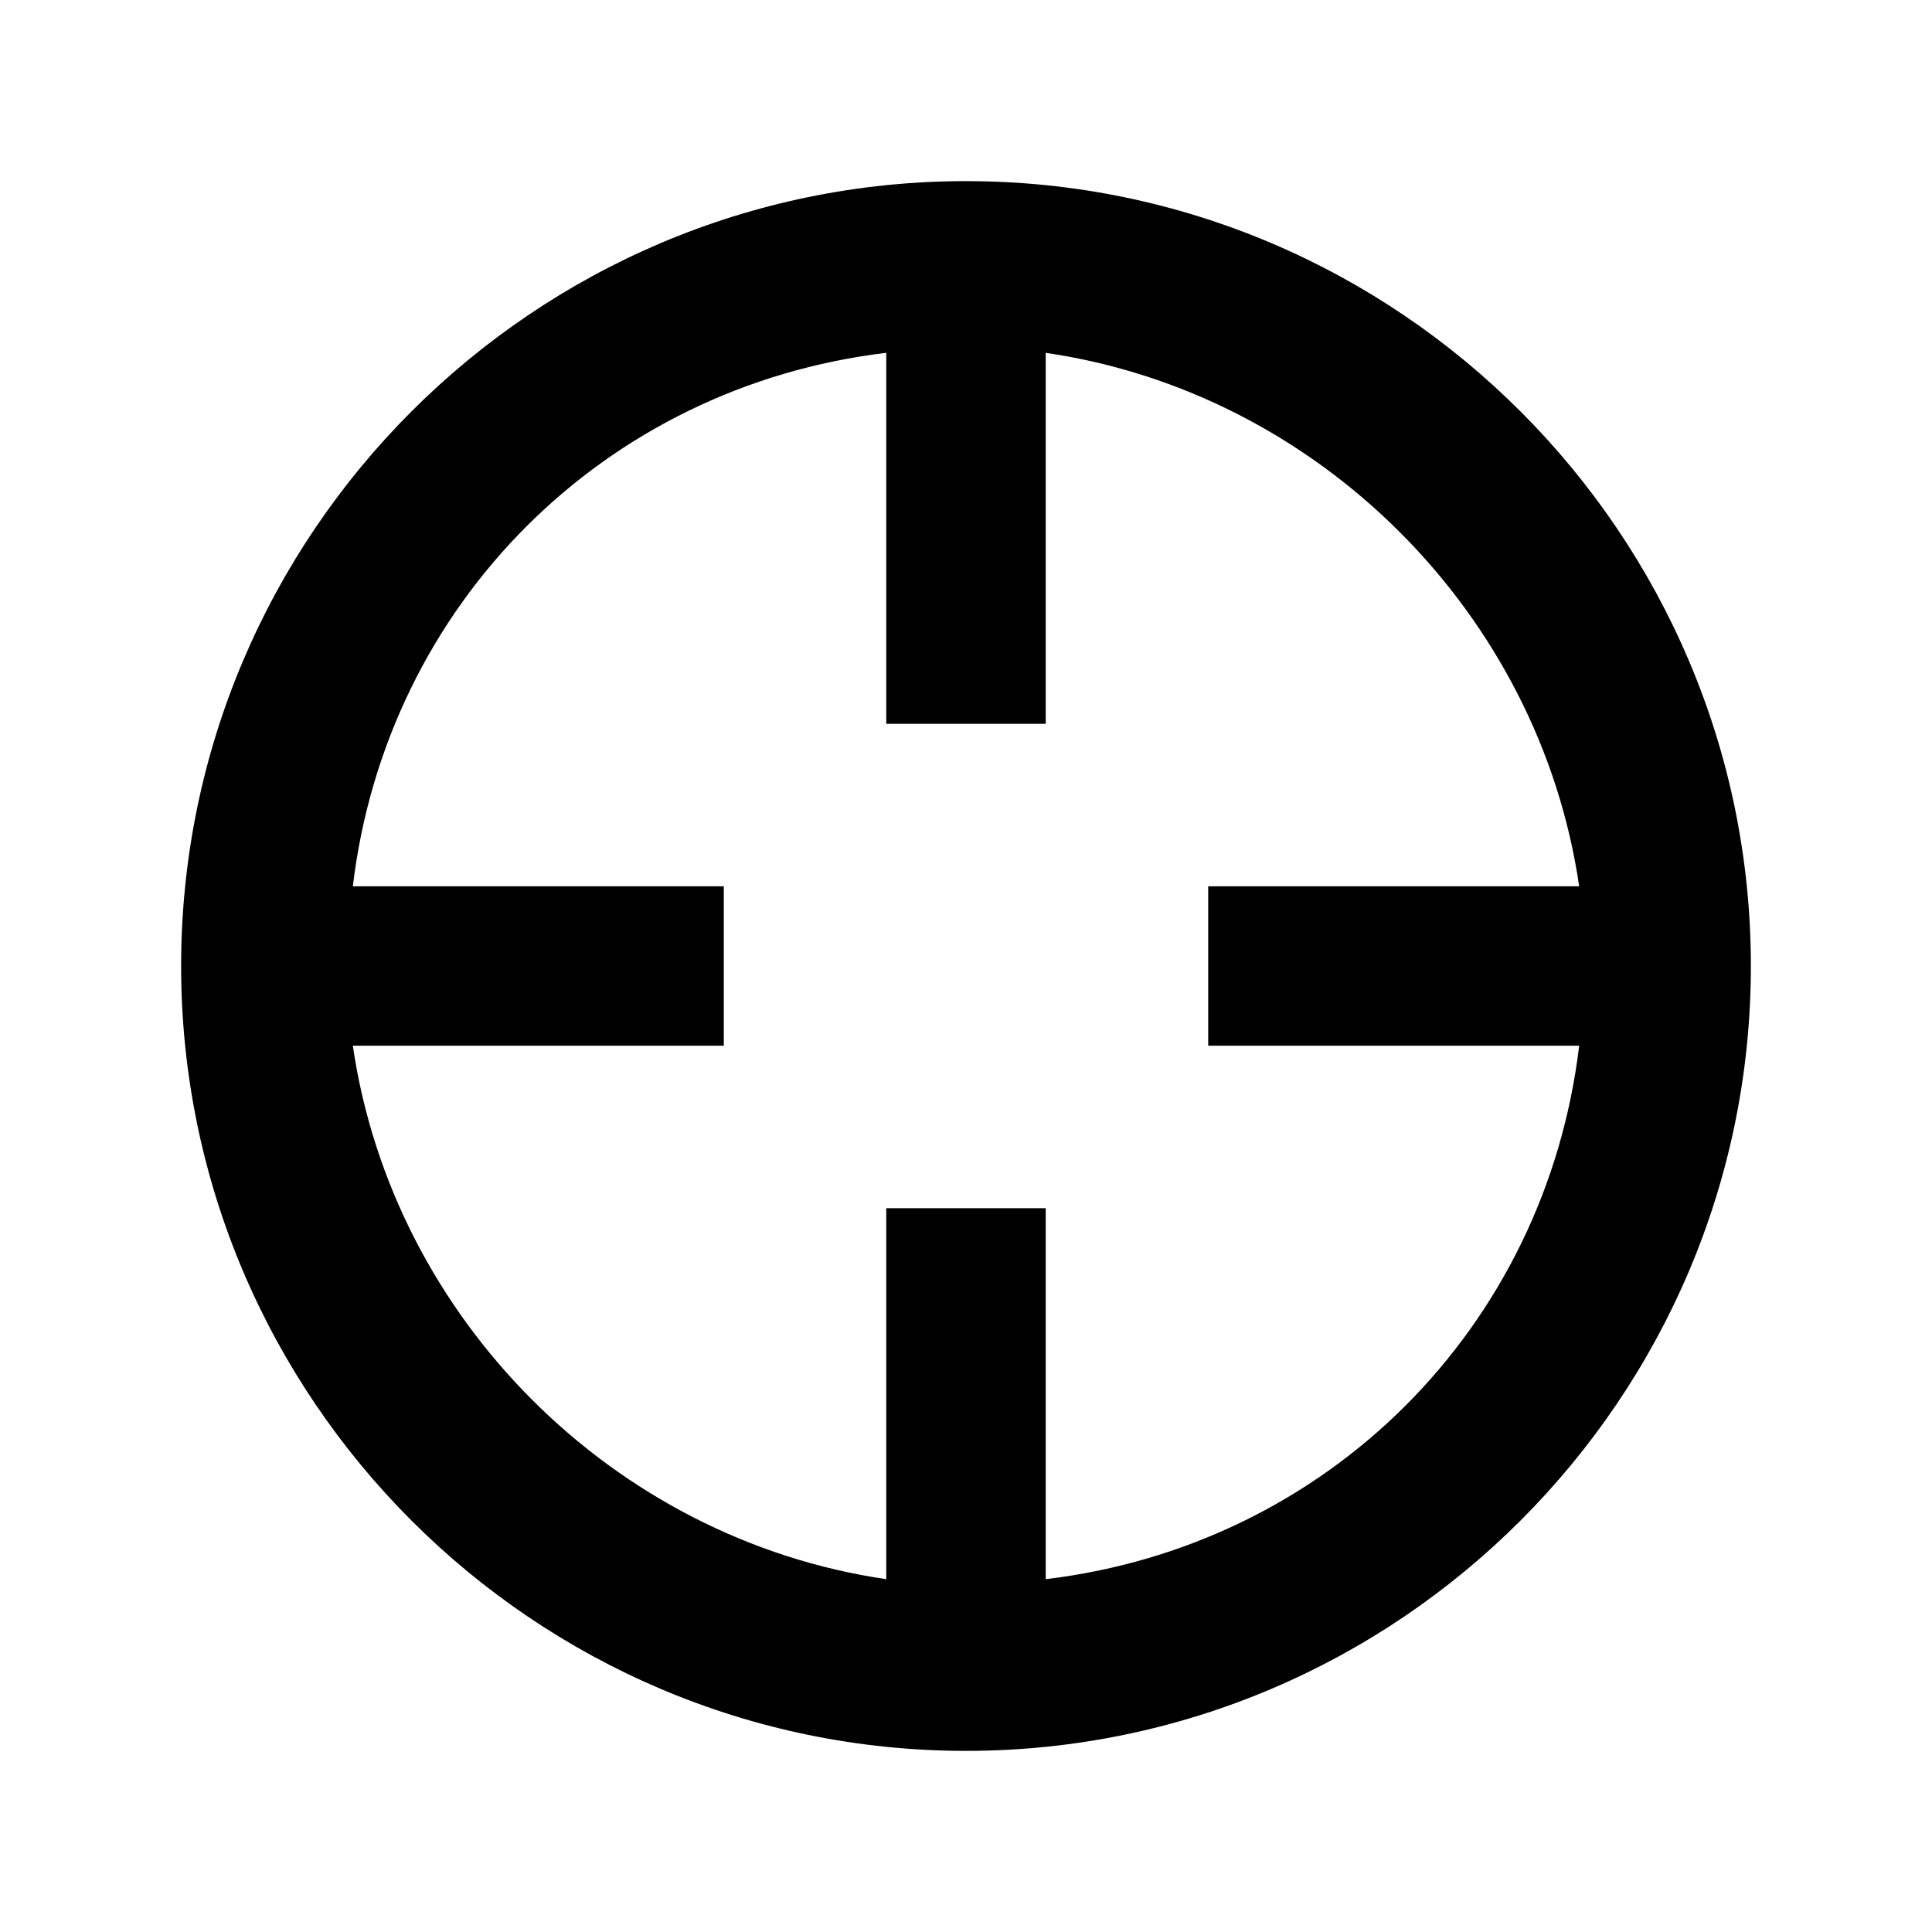 <?xml version="1.0" encoding="UTF-8"?>
<svg width="64px" height="64px" viewBox="0 0 64 64" version="1.1" xmlns="http://www.w3.org/2000/svg" xmlns:xlink="http://www.w3.org/1999/xlink">
    <!-- Generator: Sketch 52.6 (67491) - http://www.bohemiancoding.com/sketch -->
    <title>location-target</title>
    <desc>Created with Sketch.</desc>
    <g id="location-target" stroke="none" stroke-width="1" fill="none" fill-rule="evenodd">
        <g id="icon-location-target" transform="translate(6, 6)" fill="#000000" fill-rule="nonzero">
            <path d="M26,0 C11.68,0 0,11.68 0,26 C0,40.32 11.68,52 26,52 C40.32,52 52,40.32 52,26 C52,11.68 40.32,0 26,0 Z M28.641,46.312 L28.641,34.023 L23.359,34.023 L23.359,46.312 C14.32,44.992 7.008,37.68 5.688,28.641 L17.977,28.641 L17.977,23.359 L5.688,23.359 C6.805,14.016 14.016,6.805 23.359,5.688 L23.359,17.977 L28.641,17.977 L28.641,5.688 C37.68,7.008 44.992,14.32 46.312,23.359 L34.023,23.359 L34.023,28.641 L46.312,28.641 C45.195,37.984 37.984,45.195 28.641,46.312 Z" id="Shape"></path>
        </g>
    </g>
</svg>